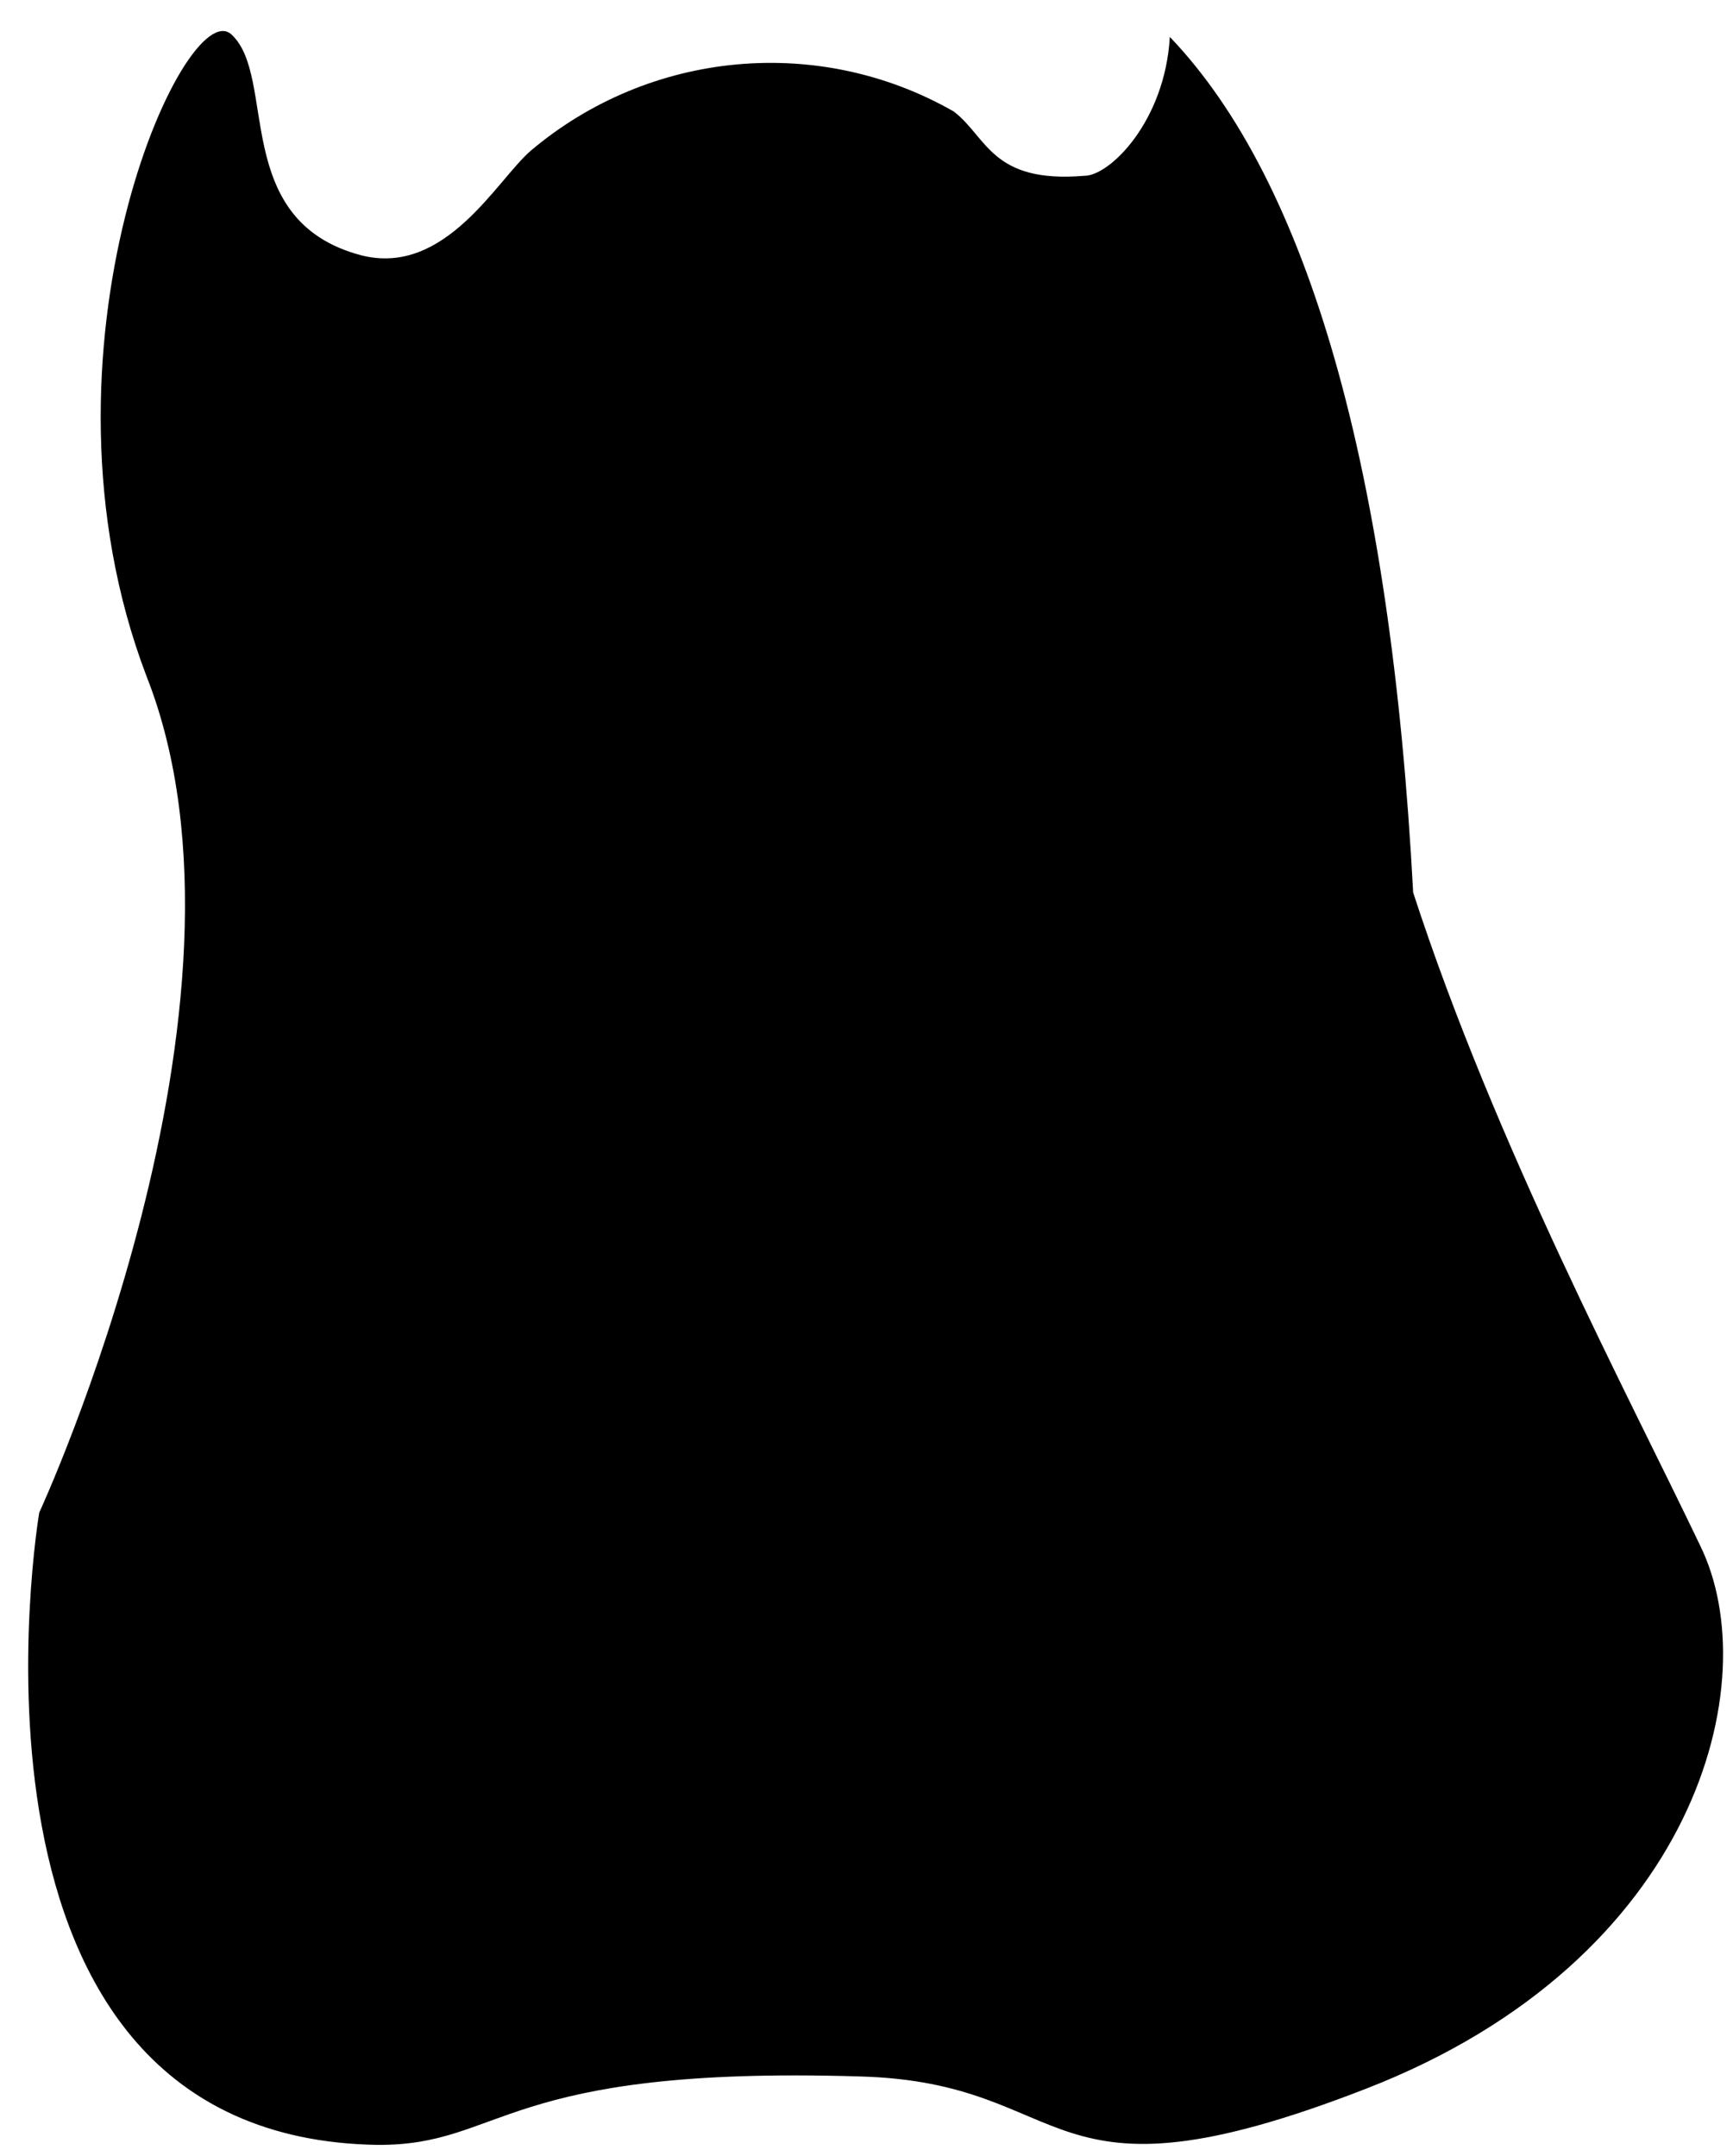 <?xml version="1.0" encoding="UTF-8" standalone="no"?><svg width='41' height='51' viewBox='0 0 41 51' fill='none' xmlns='http://www.w3.org/2000/svg'>
<path fill-rule='evenodd' clip-rule='evenodd' d='M22.563 2.637C19.376 0.814 15.373 1.186 12.556 3.566C11.752 4.26 10.535 6.552 8.539 6.038C5.445 5.216 6.569 1.823 5.476 0.816C4.383 -0.192 0.523 8.281 3.468 16.002C6.513 23.724 0.928 35.784 0.928 35.784C0.928 35.784 -1.577 50.567 8.922 50.741C11.922 50.763 11.835 48.862 20.334 49.122C25.533 49.259 24.51 52.452 32.332 49.407C40.154 46.363 41.801 39.774 40.223 36.563C38.548 33.051 35.39 27.128 33.433 21.114C32.904 11.11 30.952 4.296 27.676 0.873C27.562 2.872 26.253 4.163 25.653 4.159C23.451 4.343 23.359 3.243 22.563 2.637Z' fill='black'/>
</svg>
